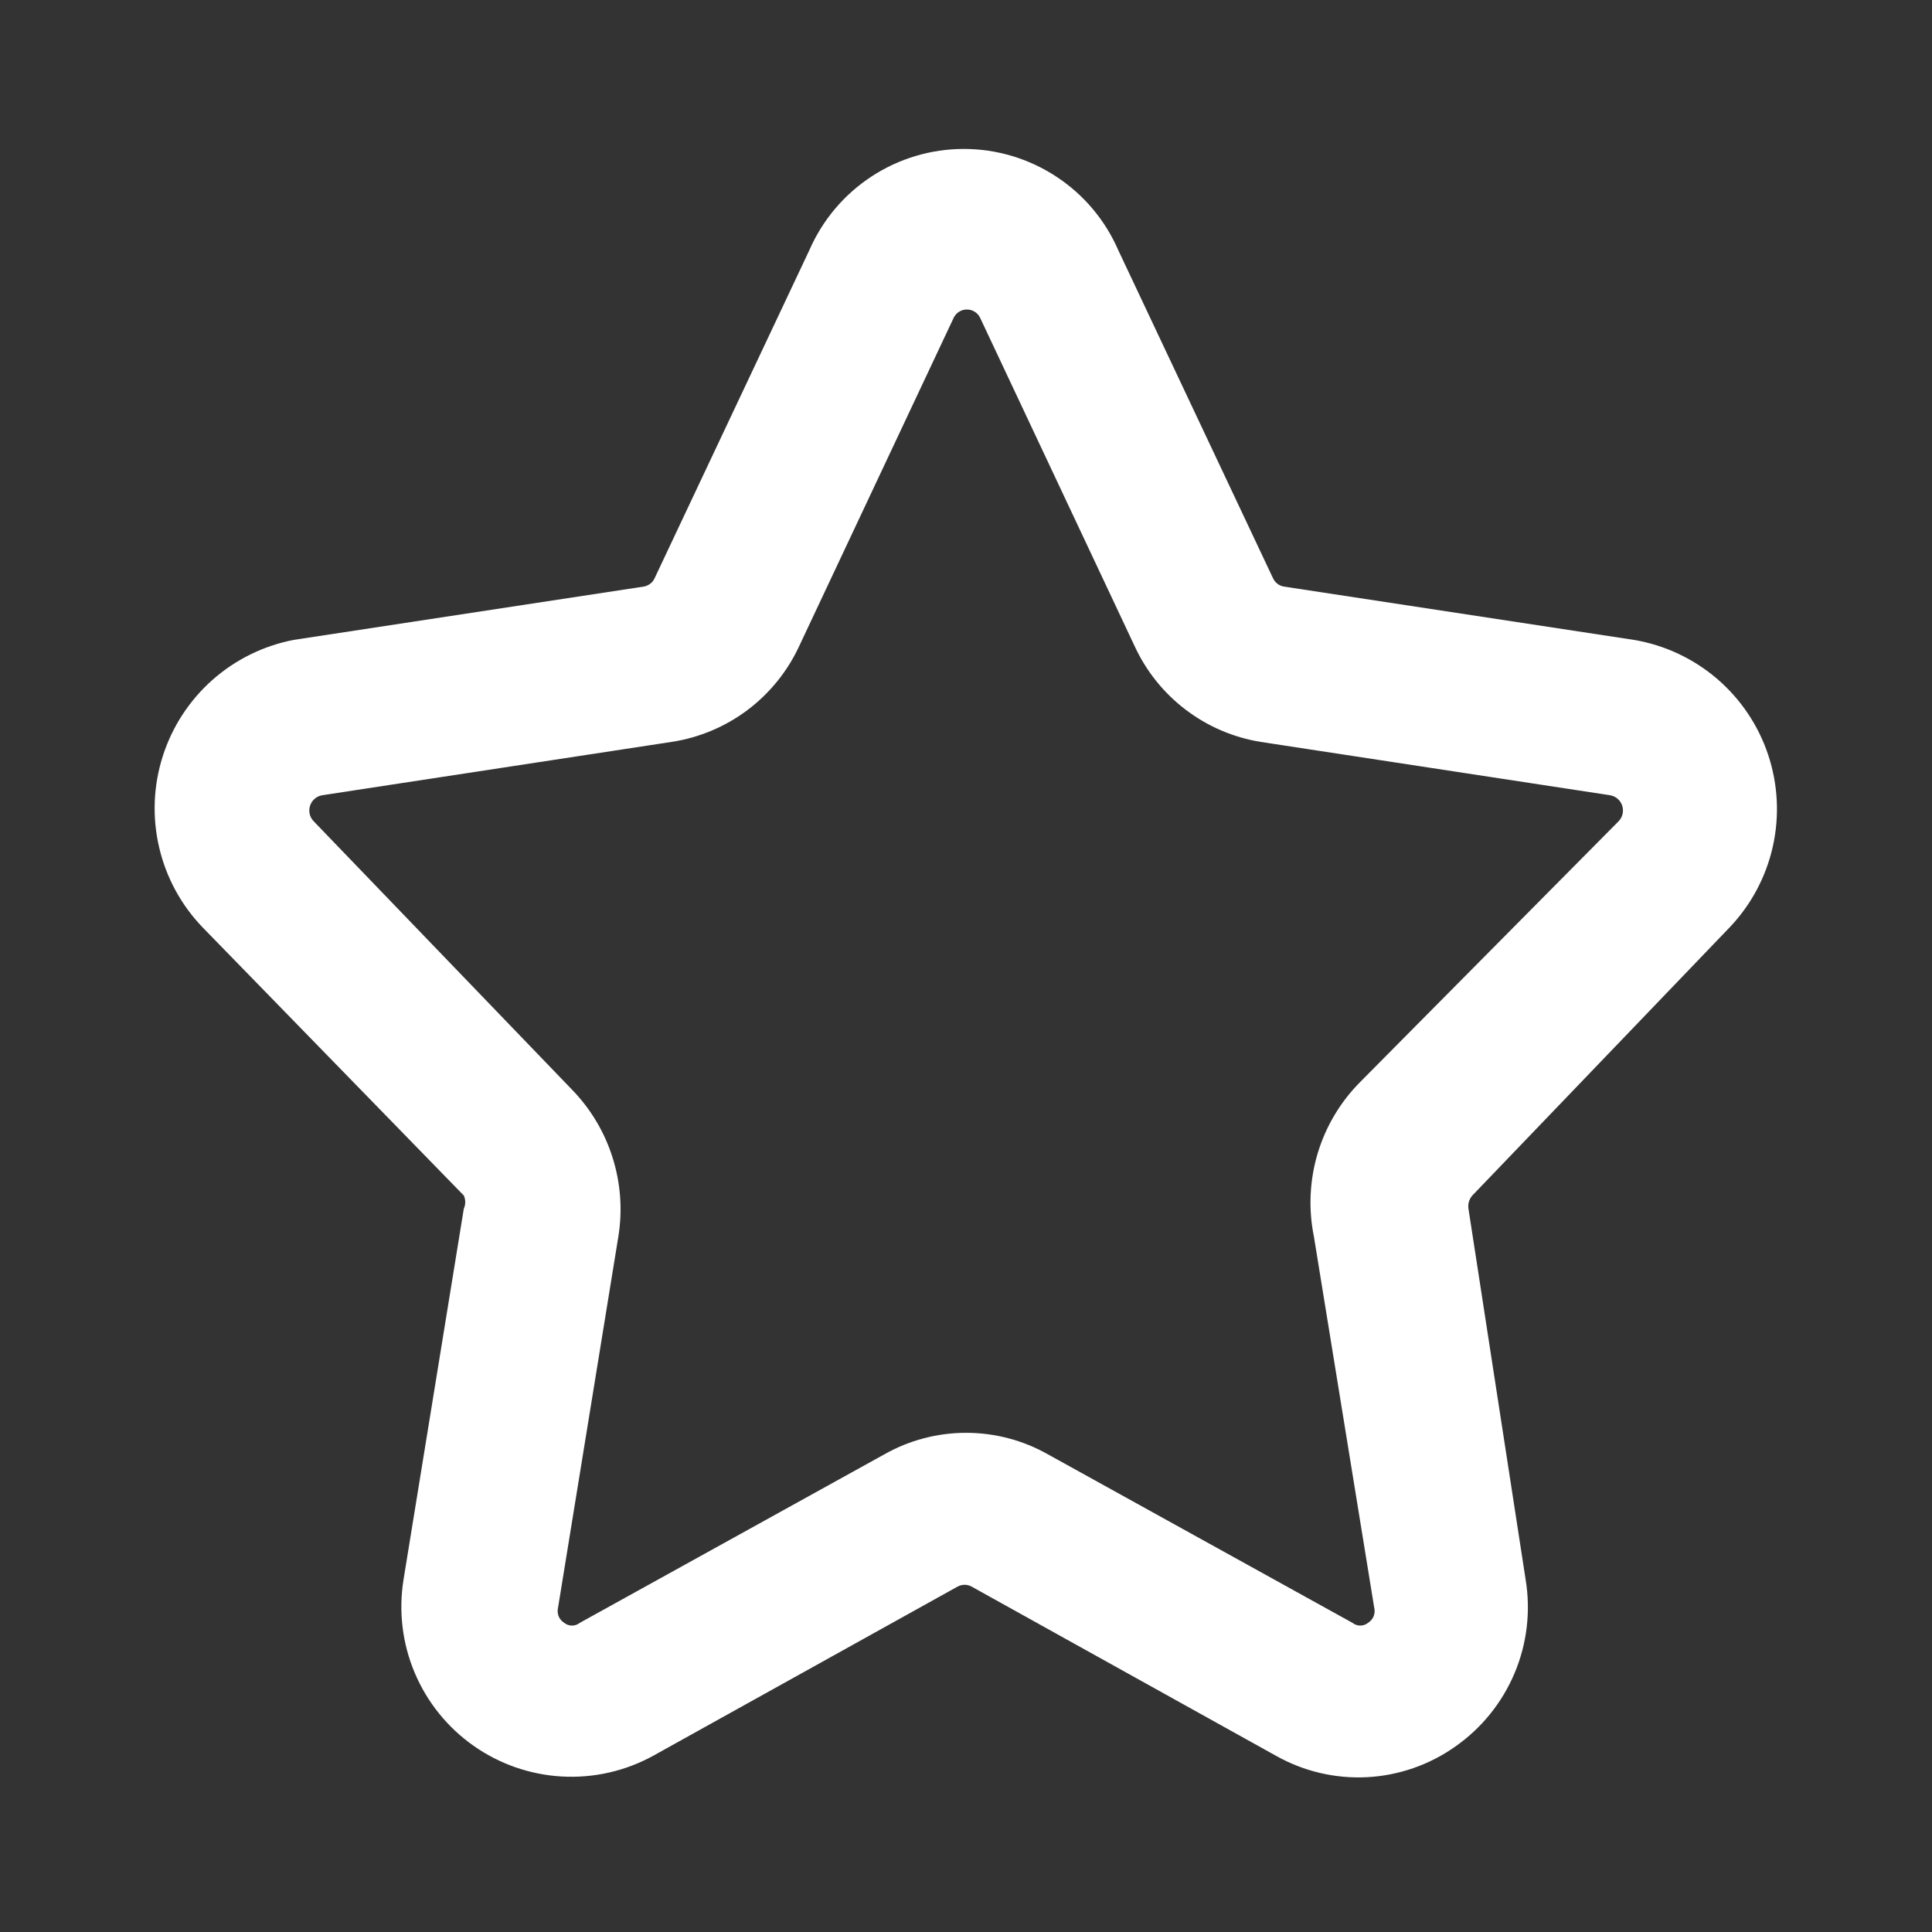 <svg width="45" height="45" viewBox="0 0 45 45" fill="none" xmlns="http://www.w3.org/2000/svg">
<rect x="0" y="0" width="45" height="45" fill="#333333" stroke="none"/>
<path d="M40.287 21.6C40.787 21.075 41.135 20.423 41.293 19.715C41.451 19.007 41.413 18.269 41.184 17.581C40.955 16.893 40.542 16.28 39.991 15.808C39.44 15.337 38.771 15.024 38.055 14.904L29.901 13.662C29.846 13.652 29.794 13.629 29.751 13.594C29.707 13.56 29.672 13.515 29.649 13.464L26.049 5.832C25.745 5.13 25.242 4.532 24.602 4.113C23.963 3.693 23.214 3.469 22.449 3.469C21.684 3.469 20.936 3.693 20.296 4.113C19.657 4.532 19.154 5.13 18.849 5.832L15.249 13.464C15.227 13.515 15.192 13.56 15.148 13.594C15.104 13.629 15.052 13.652 14.997 13.662L6.843 14.904C6.137 15.04 5.48 15.364 4.942 15.842C4.405 16.32 4.006 16.934 3.789 17.62C3.571 18.306 3.543 19.037 3.707 19.738C3.87 20.438 4.22 21.082 4.719 21.6L10.803 27.846C10.825 27.894 10.836 27.946 10.836 27.999C10.836 28.052 10.825 28.104 10.803 28.152L9.399 36.792C9.281 37.524 9.37 38.275 9.658 38.959C9.945 39.642 10.419 40.232 11.025 40.659C11.631 41.087 12.345 41.336 13.085 41.378C13.826 41.42 14.563 41.253 15.213 40.896L22.305 36.954C22.355 36.927 22.411 36.913 22.467 36.913C22.524 36.913 22.579 36.927 22.629 36.954L29.721 40.896C30.366 41.259 31.101 41.432 31.841 41.394C32.58 41.355 33.293 41.108 33.897 40.68C34.509 40.252 34.987 39.66 35.277 38.972C35.567 38.284 35.656 37.529 35.535 36.792L34.203 28.152C34.195 28.097 34.199 28.042 34.214 27.989C34.23 27.936 34.257 27.887 34.293 27.846L40.287 21.6ZM31.683 25.2C31.22 25.665 30.88 26.236 30.691 26.864C30.503 27.492 30.473 28.157 30.603 28.8L32.007 37.44C32.025 37.507 32.021 37.579 31.995 37.644C31.969 37.709 31.923 37.763 31.863 37.8C31.812 37.841 31.749 37.863 31.683 37.863C31.618 37.863 31.554 37.841 31.503 37.8L24.411 33.876C23.829 33.546 23.172 33.373 22.503 33.373C21.834 33.373 21.177 33.546 20.595 33.876L13.503 37.8C13.452 37.841 13.389 37.863 13.323 37.863C13.258 37.863 13.194 37.841 13.143 37.8C13.084 37.763 13.037 37.709 13.011 37.644C12.986 37.579 12.981 37.507 12.999 37.44L14.403 28.8C14.502 28.185 14.456 27.556 14.268 26.962C14.081 26.368 13.757 25.826 13.323 25.38L7.311 19.134C7.264 19.087 7.23 19.028 7.214 18.963C7.199 18.898 7.201 18.83 7.222 18.767C7.242 18.703 7.28 18.647 7.331 18.604C7.381 18.56 7.443 18.532 7.509 18.522L15.645 17.28C16.286 17.182 16.893 16.927 17.411 16.538C17.929 16.148 18.343 15.636 18.615 15.048L22.215 7.398C22.244 7.341 22.287 7.293 22.341 7.26C22.395 7.226 22.458 7.209 22.521 7.209C22.585 7.209 22.647 7.226 22.701 7.26C22.755 7.293 22.799 7.341 22.827 7.398L26.427 15.048C26.696 15.632 27.104 16.141 27.616 16.53C28.127 16.919 28.727 17.177 29.361 17.28L37.497 18.522C37.563 18.532 37.625 18.56 37.676 18.604C37.727 18.647 37.764 18.703 37.785 18.767C37.805 18.83 37.808 18.898 37.792 18.963C37.776 19.028 37.743 19.087 37.695 19.134L31.683 25.2Z" fill="white"/>
</svg>
